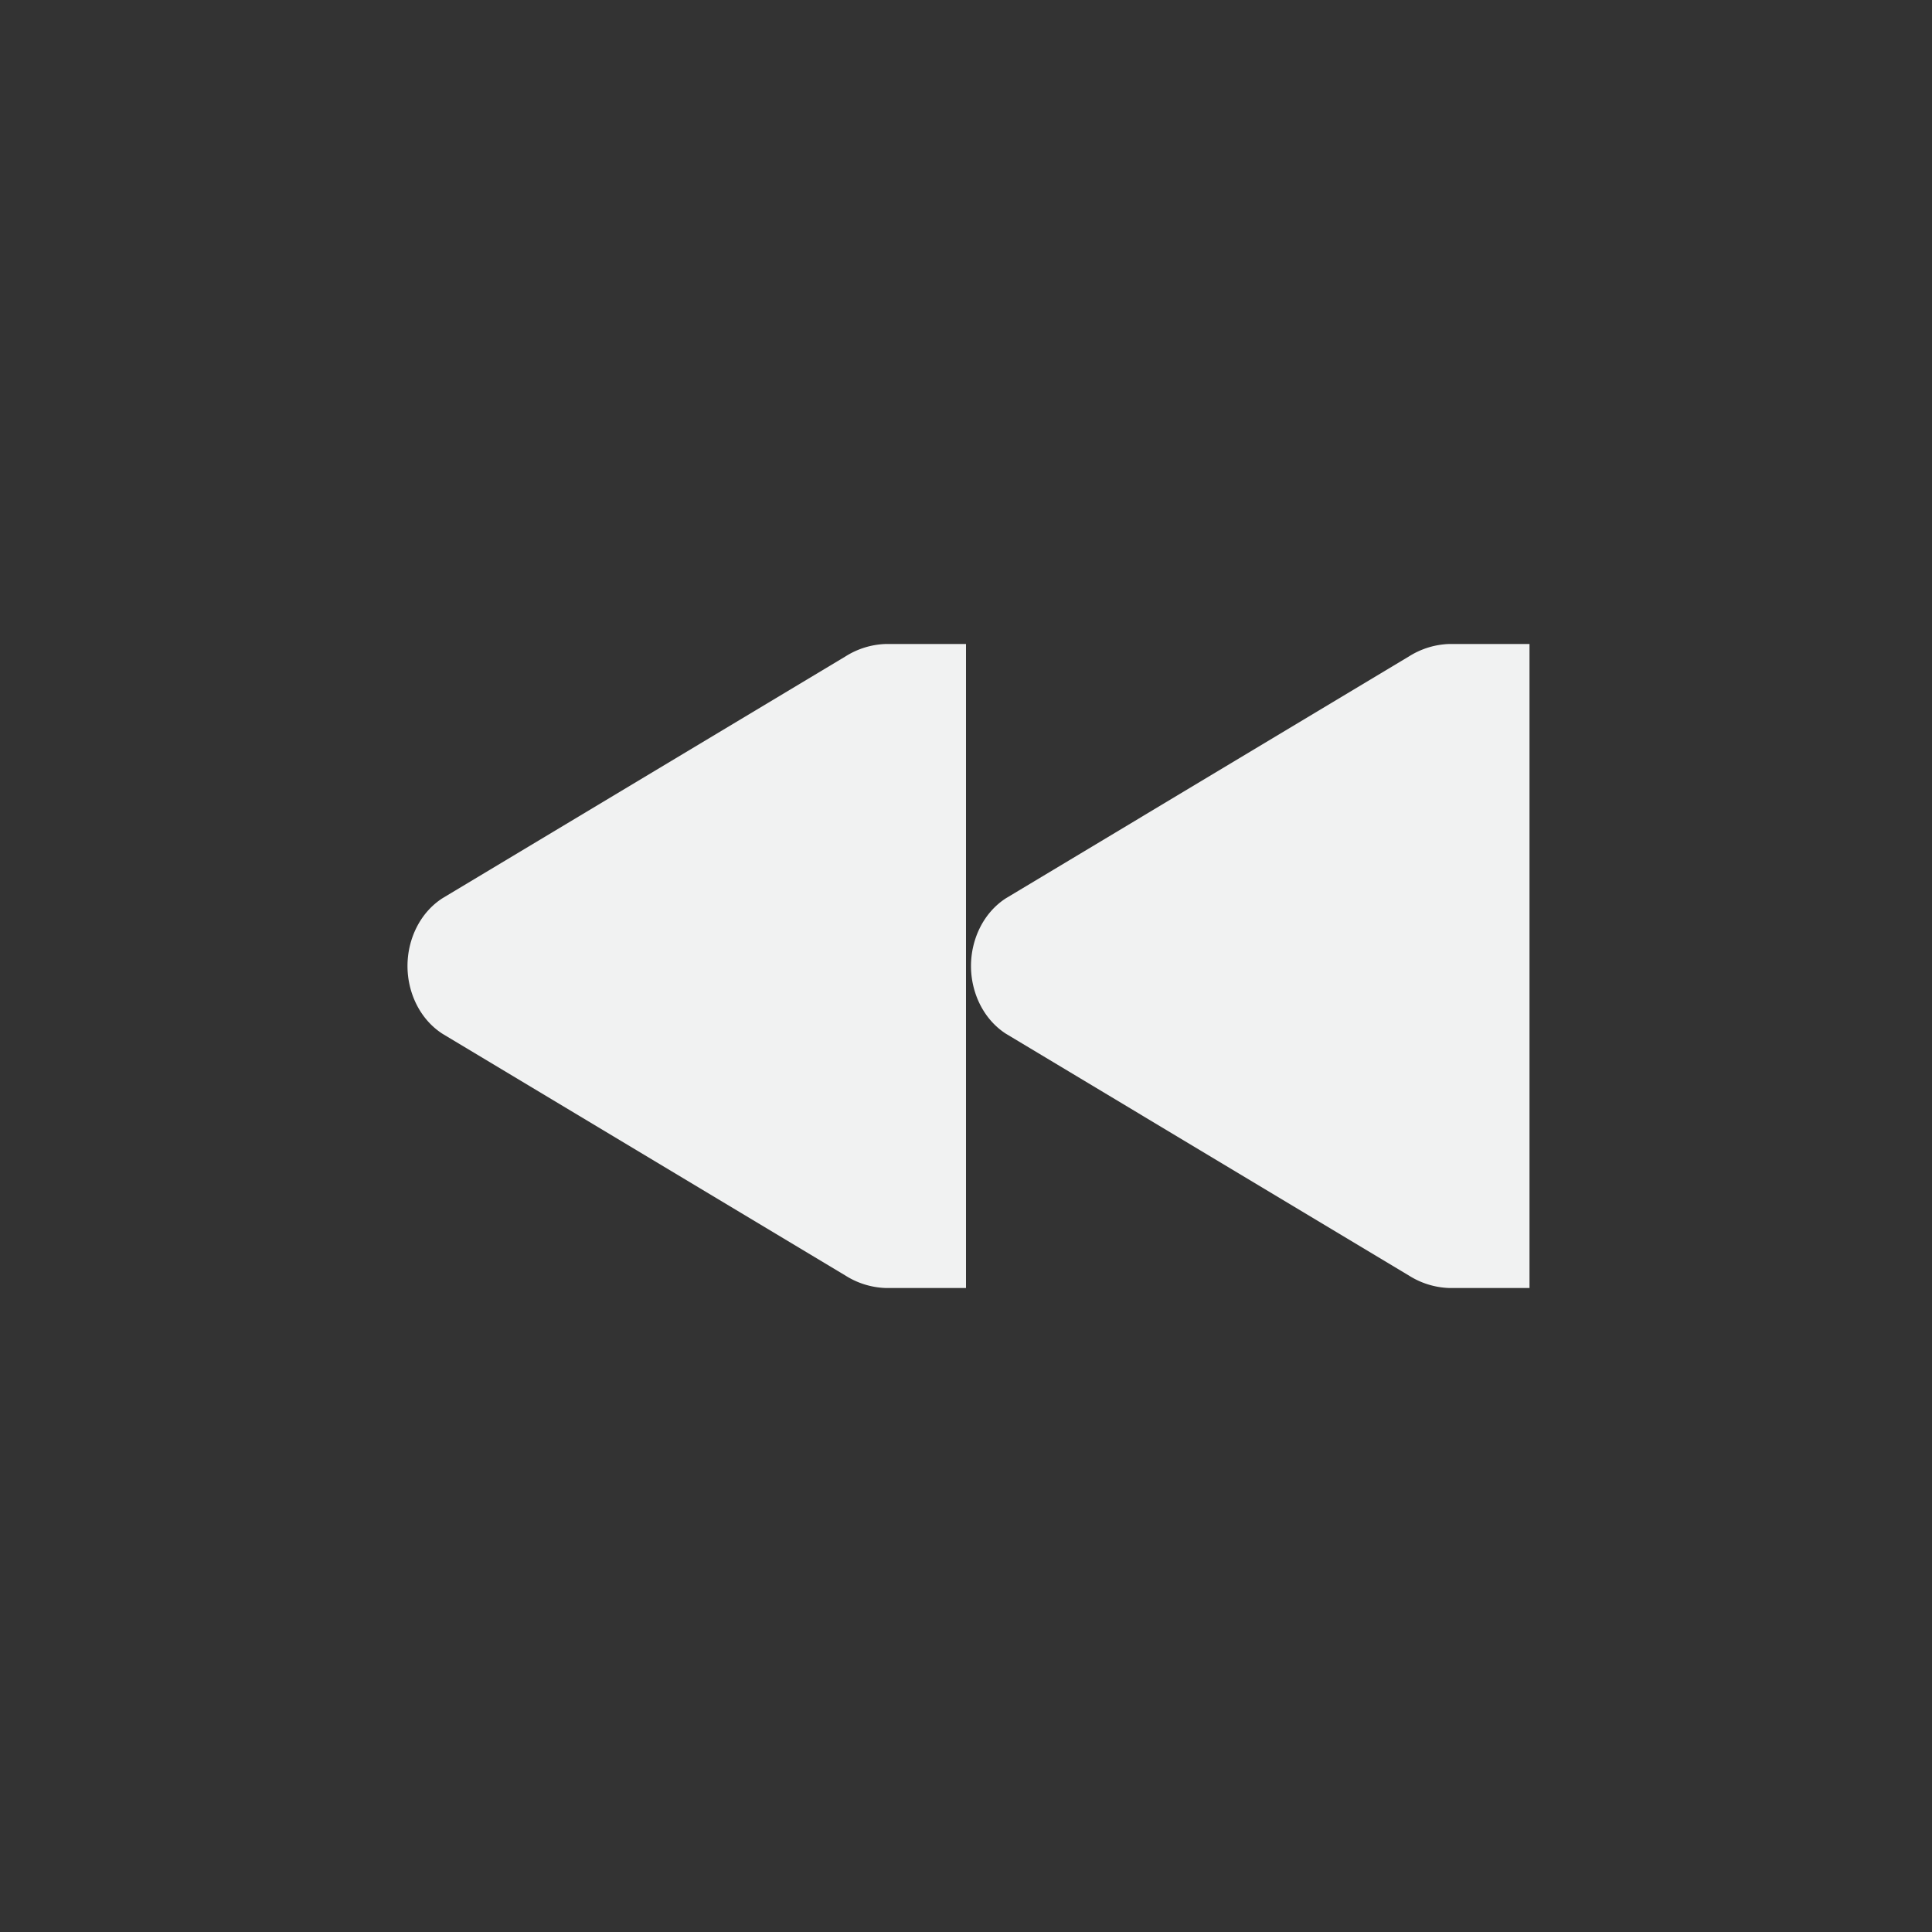 <!--Part of Monotone: https://github.com/sixsixfive/Monotone, released under cc-by-sa_v4-->
<svg xmlns="http://www.w3.org/2000/svg" viewBox="-4 -4 24 24" width="48" height="48">
    <rect x="-4" y="-4" width="24" height="24" fill="#333333" stroke="none"/>
    <path style="line-height:normal;-inkscape-font-specification:'Bitstream Vera Sans';text-indent:0;text-align:start;text-decoration-line:none;text-transform:none;marker:none" d="M14 4a.996.996 0 0 0-.5.156l-5 3c-.283.18-.438.512-.438.844 0 .332.155.664.438.844l5 3A.996.996 0 0 0 14 12h1V4h-.844zM7 4a.996.996 0 0 0-.5.156l-5 3c-.283.18-.438.512-.438.844 0 .332.155.664.438.844l5 3A.996.996 0 0 0 7 12h1V4h-.844z" overflow="visible" color="#000" font-weight="400" font-family="Bitstream Vera Sans" fill="#f1f2f2"/>
</svg>
